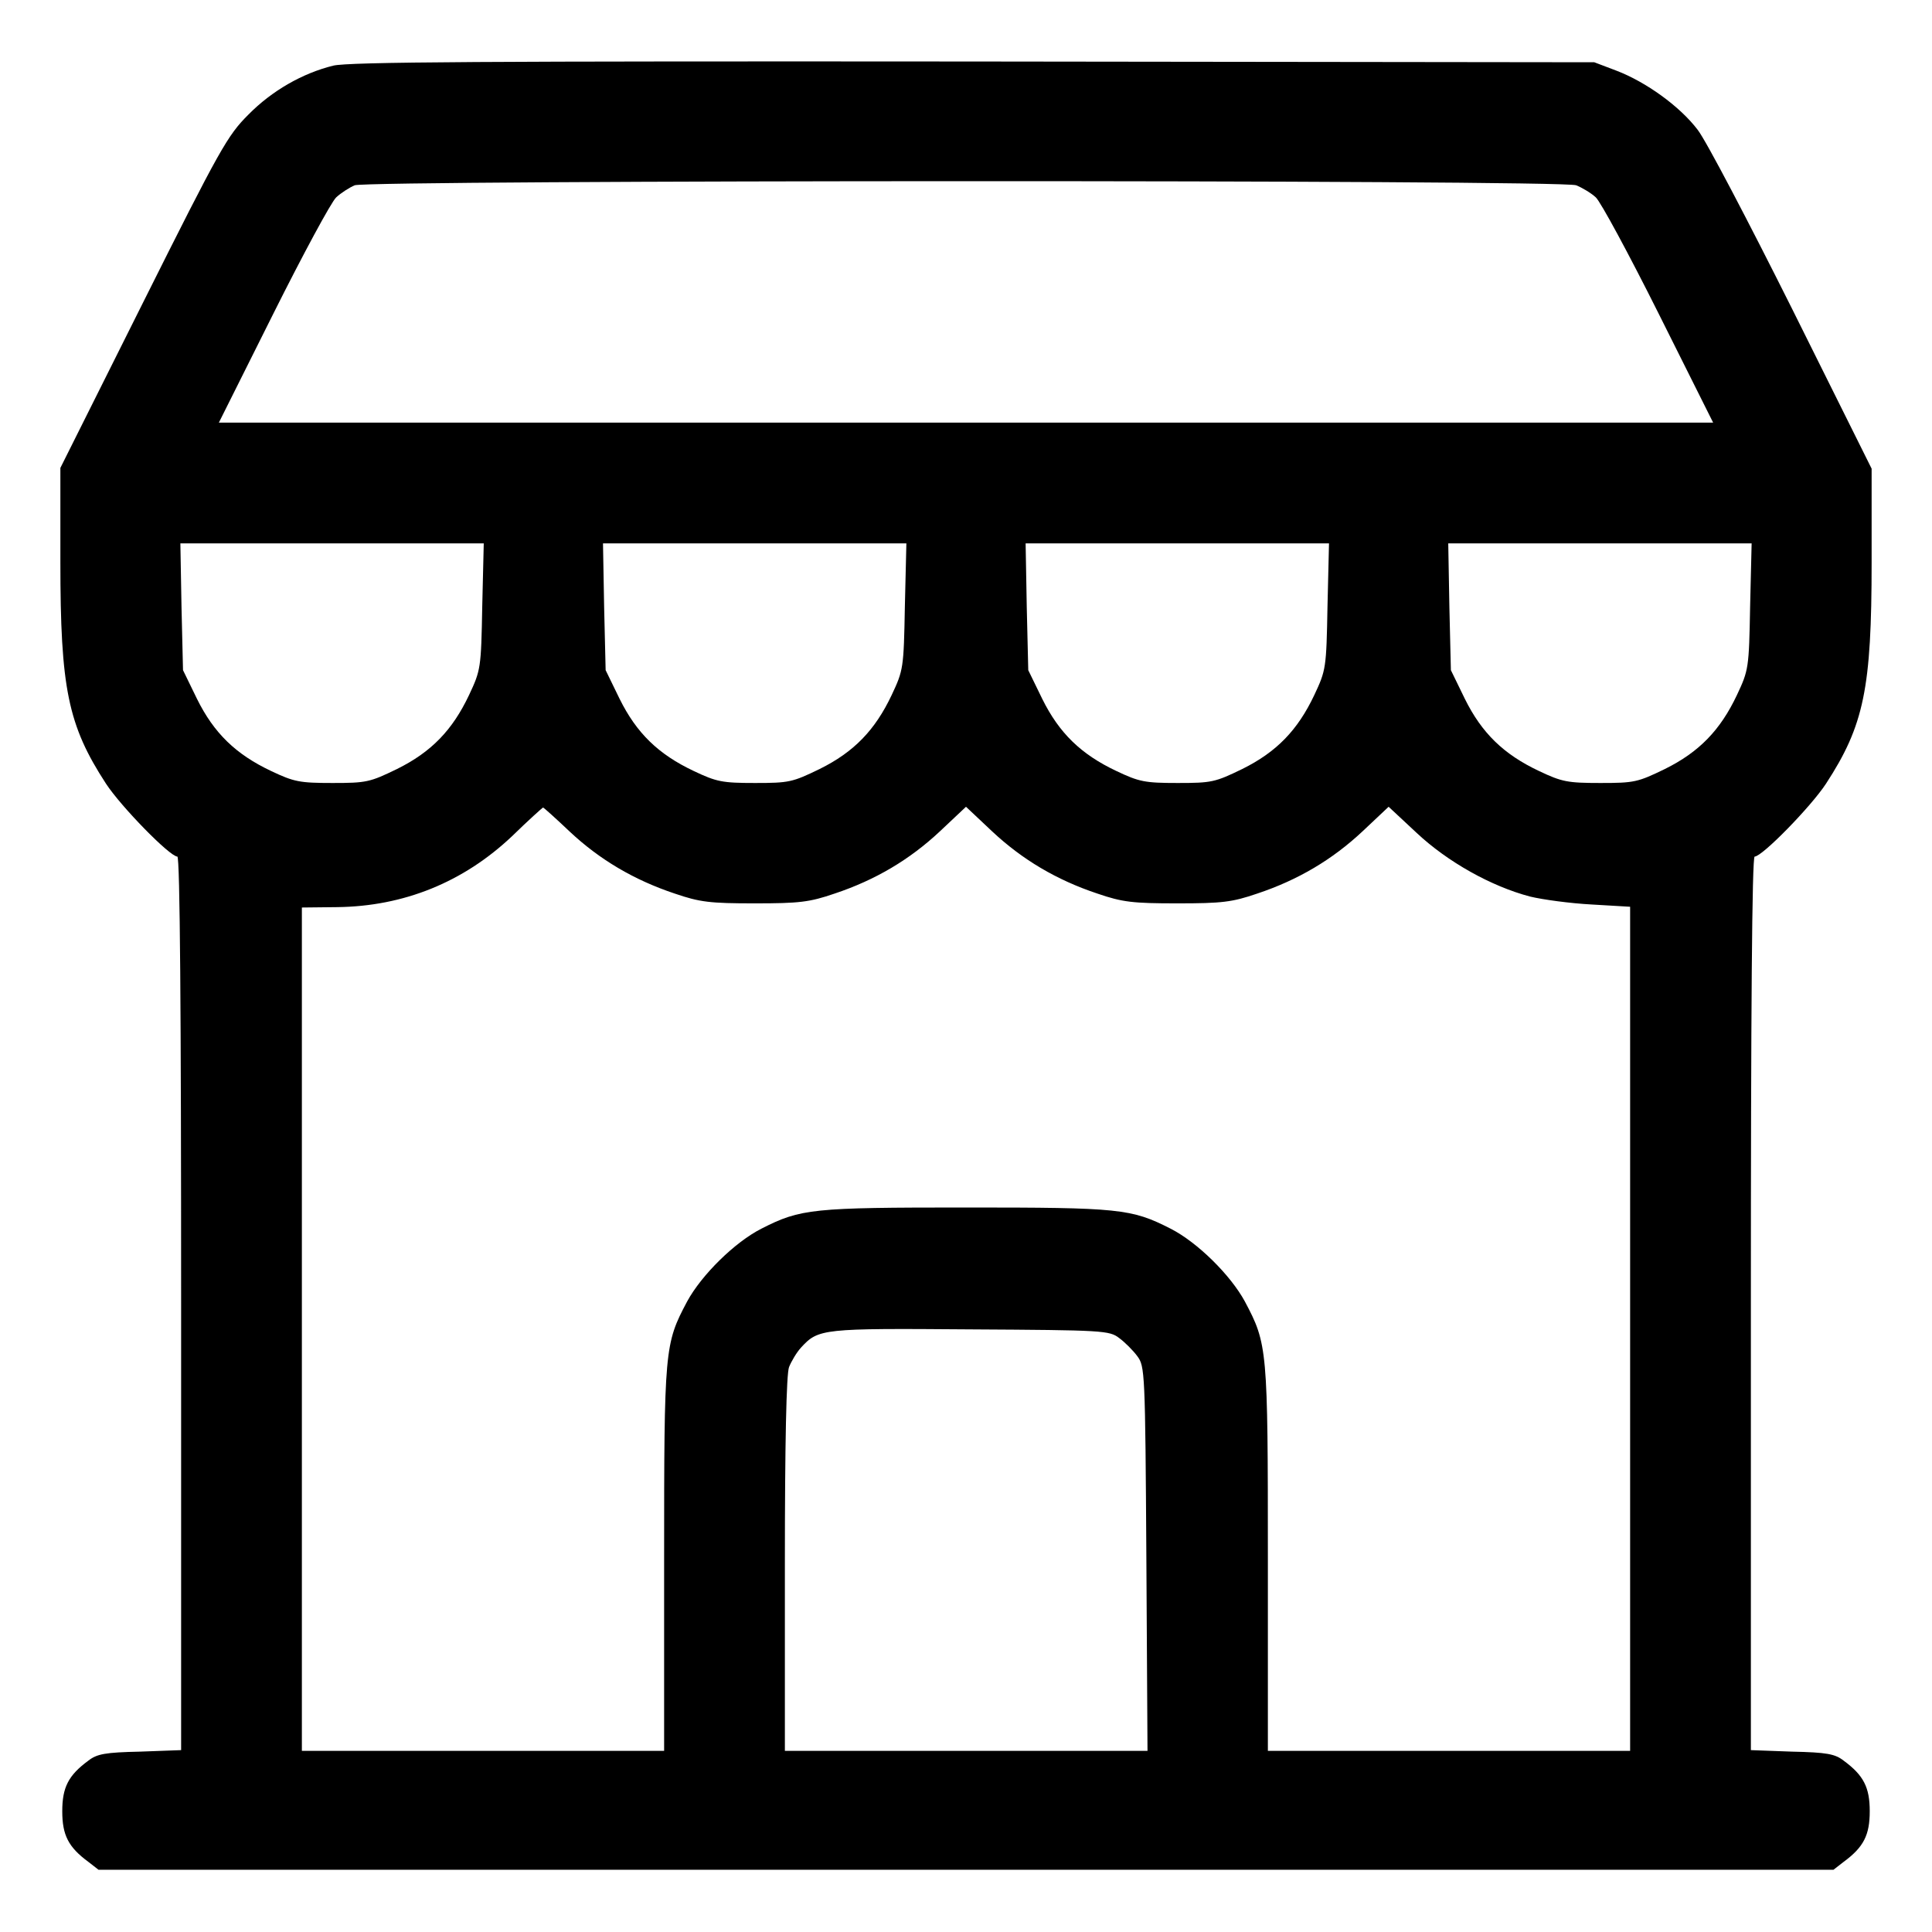 <?xml version="1.0" standalone="no"?>
<!DOCTYPE svg PUBLIC "-//W3C//DTD SVG 20010904//EN"
 "http://www.w3.org/TR/2001/REC-SVG-20010904/DTD/svg10.dtd">
<svg version="1.0" xmlns="http://www.w3.org/2000/svg"
 width="512pt" height="512pt" viewBox="0 0 512 512"
 preserveAspectRatio="xMidYMid meet">

<g transform="translate(0,512) scale(0.1,-0.1)"
fill="#000000" stroke="none">
<path d="M883 4946 c-81 -20 -162 -66 -225 -130 -55 -55 -74 -88 -279 -498
l-219 -438 0 -249 c0 -335 20 -433 121 -588 40 -61 169 -193 189 -193 7 0 10
-416 10 -1184 l0 -1184 -109 -4 c-92 -2 -114 -6 -137 -24 -53 -39 -69 -71 -69
-134 0 -63 16 -95 69 -134 l27 -21 2299 0 2299 0 27 21 c53 39 69 71 69 134 0
63 -16 95 -69 134 -23 18 -45 22 -137 24 l-109 4 0 1184 c0 768 3 1184 10
1184 20 0 149 132 189 193 101 155 121 253 121 587 l0 248 -211 424 c-116 232
-228 446 -250 474 -47 62 -137 127 -216 157 l-58 22 -1645 2 c-1294 1 -1656
-1 -1697 -11z m3294 -317 c15 -6 39 -20 52 -32 13 -12 88 -151 167 -309 l144
-288 -1980 0 -1980 0 144 288 c79 158 154 297 167 309 13 12 35 26 49 32 36
14 3199 15 3237 0z m-2899 -1116 c-3 -164 -4 -169 -35 -235 -44 -93 -100 -151
-191 -196 -72 -35 -81 -37 -171 -37 -87 0 -102 3 -163 32 -93 44 -151 100
-196 191 l-37 76 -4 168 -3 168 402 0 402 0 -4 -167z m1120 0 c-3 -164 -4
-169 -35 -235 -44 -93 -100 -151 -191 -196 -72 -35 -81 -37 -171 -37 -87 0
-102 3 -163 32 -93 44 -151 100 -196 191 l-37 76 -4 168 -3 168 402 0 402 0
-4 -167z m1120 0 c-3 -164 -4 -169 -35 -235 -44 -93 -100 -151 -191 -196 -72
-35 -81 -37 -171 -37 -87 0 -102 3 -163 32 -93 44 -151 100 -196 191 l-37 76
-4 168 -3 168 402 0 402 0 -4 -167z m1120 0 c-3 -164 -4 -169 -35 -235 -44
-93 -100 -151 -191 -196 -72 -35 -81 -37 -171 -37 -87 0 -102 3 -163 32 -93
44 -151 100 -196 191 l-37 76 -4 168 -3 168 402 0 402 0 -4 -167z m-3128 -597
c79 -74 170 -128 278 -164 67 -23 94 -26 212 -26 118 0 145 3 212 26 108 36
199 90 279 165 l69 65 69 -65 c80 -75 171 -129 279 -165 67 -23 94 -26 212
-26 118 0 145 3 212 26 108 36 199 90 279 165 l69 65 74 -69 c82 -77 198 -142
301 -169 33 -8 106 -18 163 -21 l102 -6 0 -1118 0 -1119 -480 0 -480 0 0 508
c0 558 -1 570 -61 683 -38 70 -126 157 -197 193 -104 53 -135 56 -542 56 -407
0 -438 -3 -542 -56 -71 -36 -159 -123 -197 -193 -60 -113 -61 -125 -61 -683
l0 -508 -480 0 -480 0 0 1118 0 1117 93 1 c177 2 335 66 464 188 43 42 80 75
82 76 2 0 34 -29 71 -64z m1456 -1342 c15 -11 37 -33 48 -48 20 -27 21 -40 24
-537 l3 -509 -481 0 -480 0 0 494 c0 326 4 504 11 523 6 15 20 39 32 52 46 50
56 51 449 48 353 -2 368 -3 394 -23z"/>
</g>
</svg>
